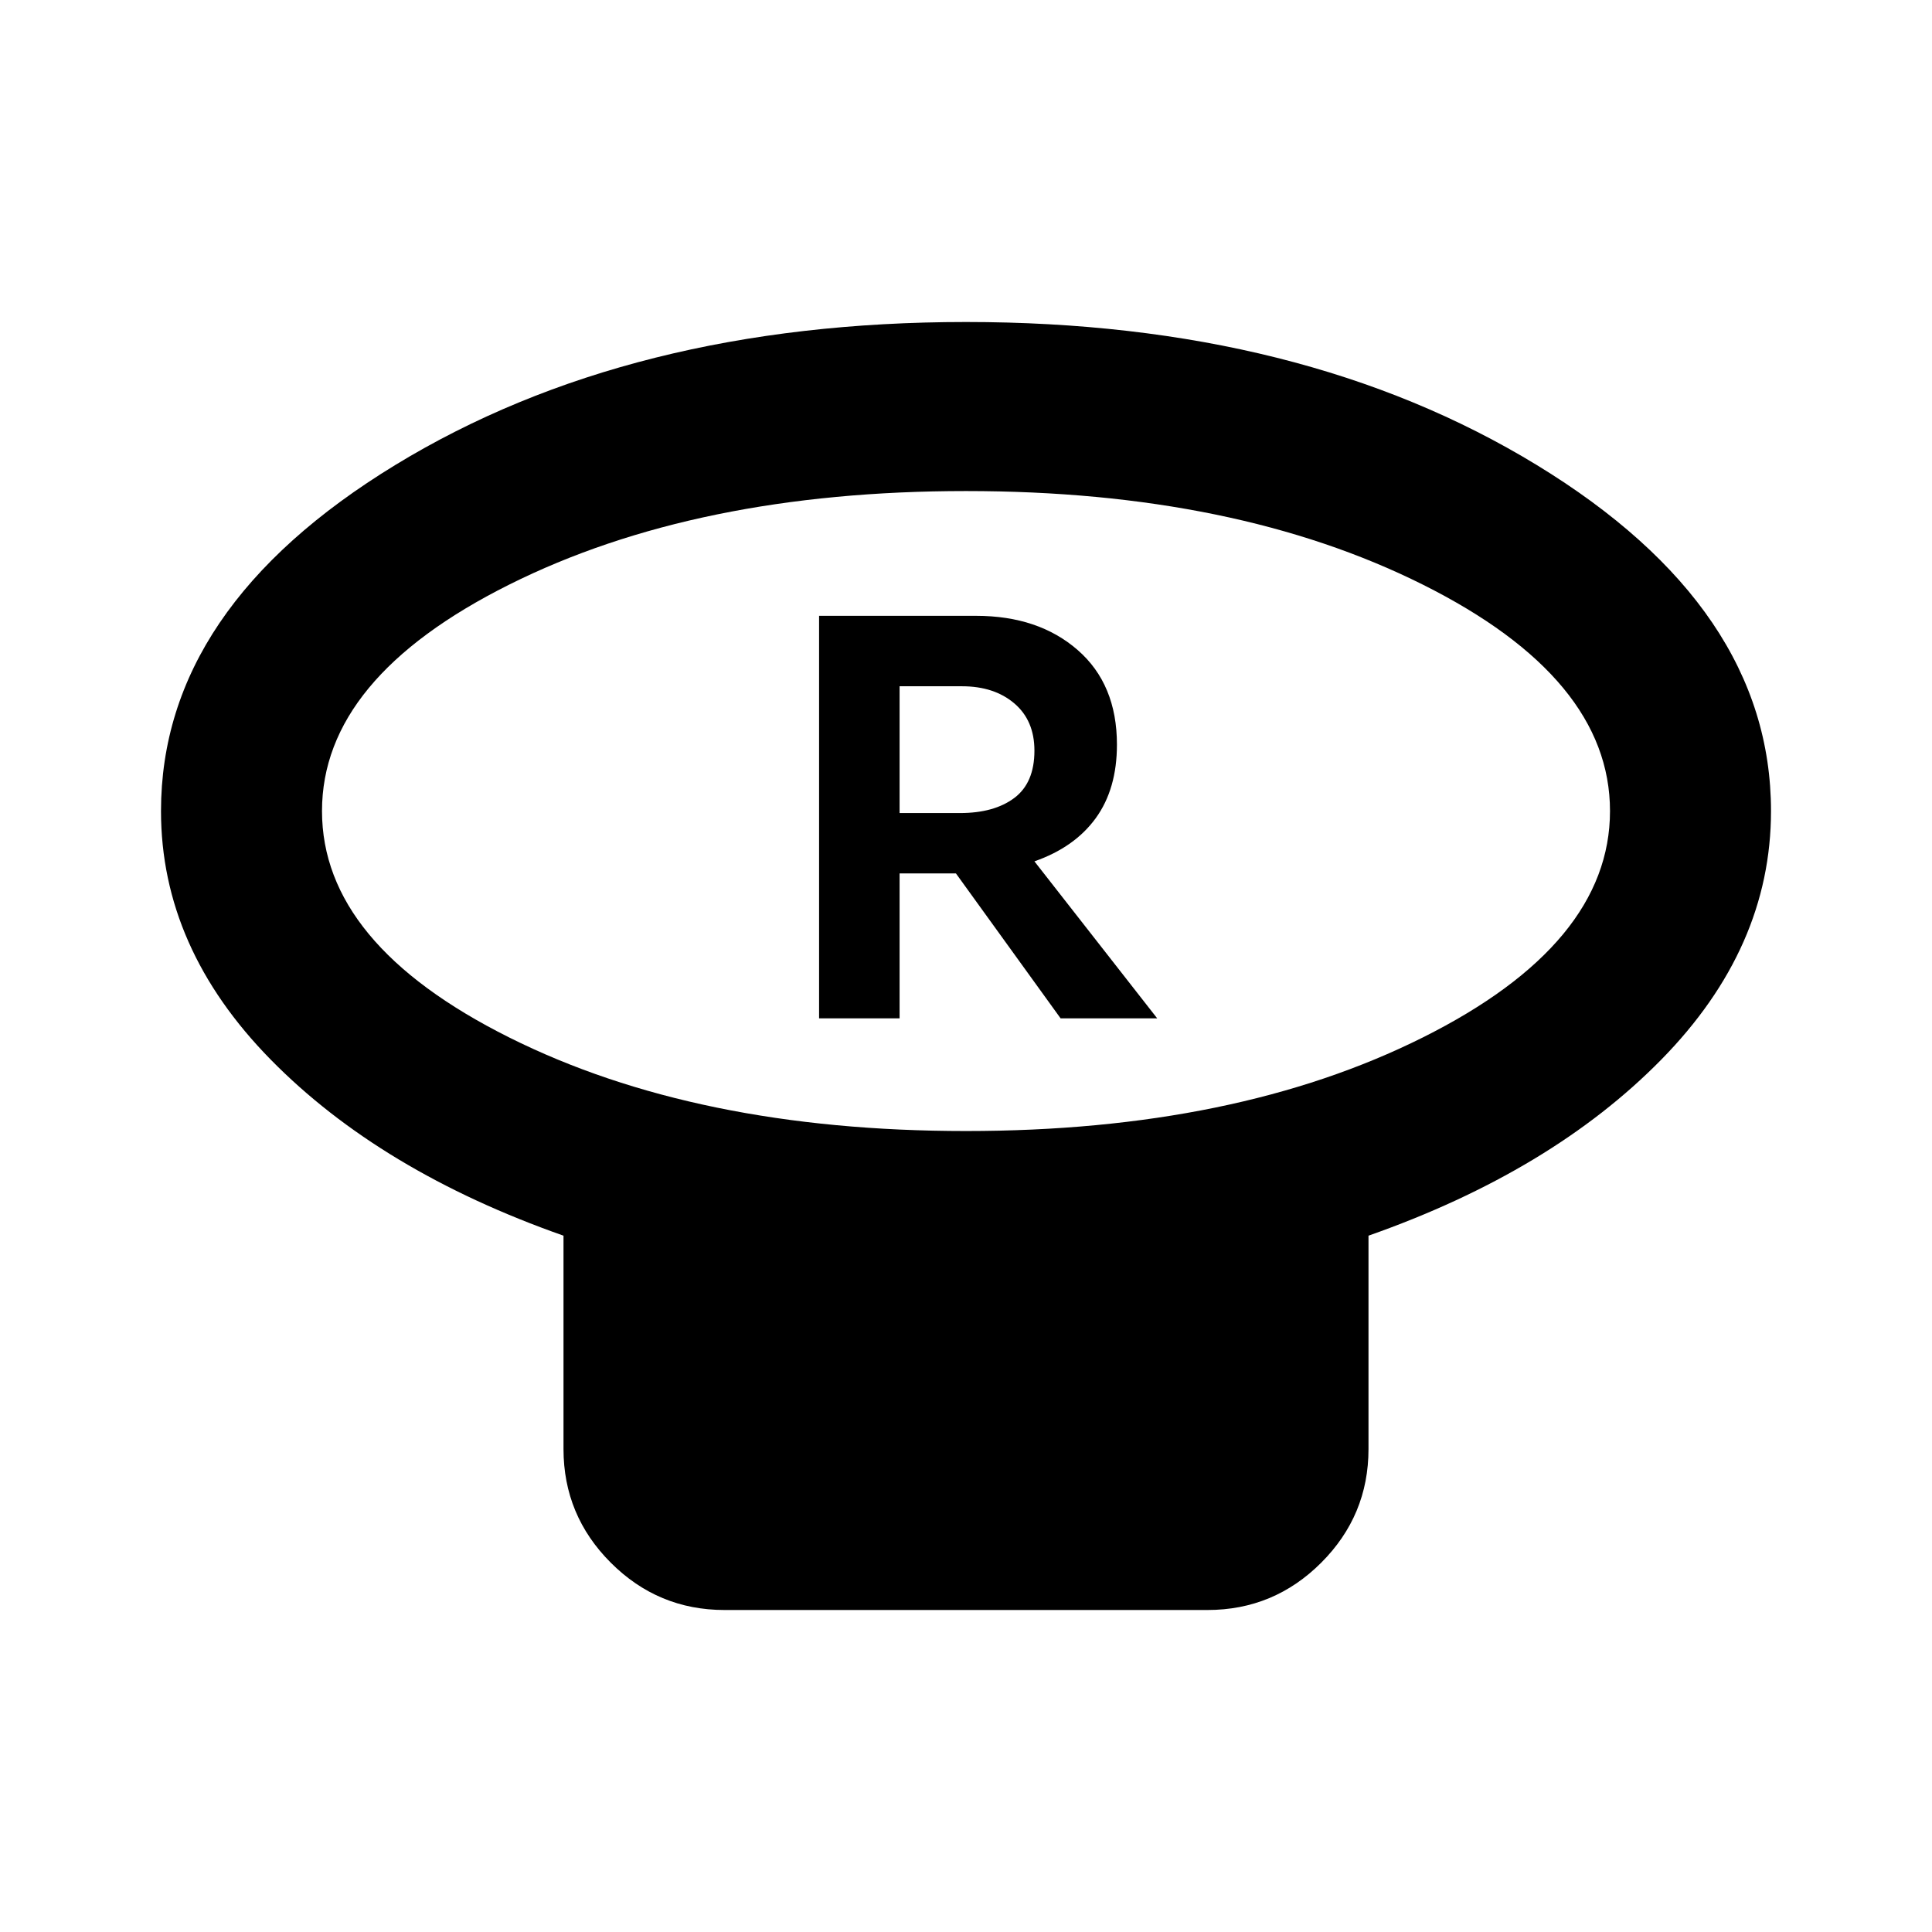 <svg xmlns="http://www.w3.org/2000/svg" height="24" viewBox="0 -960 960 960" width="24"><path d="M480-398q134 0 227-46.5T800-557q0-66-93-112.5T480-716q-134 0-227 46.5T160-557q0 66 93 112.5T480-398Zm200 52v106q0 33-23.5 56.5T600-160H360q-33 0-56.5-23.5T280-240v-106q-91-32-145.5-87.5T80-557q0-101 116.5-172T480-800q167 0 283.5 71T880-557q0 68-54.5 123.5T680-346ZM480-557Zm-73 103h40v-72h28l52 72h48l-61-78q20-7 30.5-21.5T555-590q0-30-19.5-47T485-654h-78v200Zm40-102v-63h31q16 0 26 8.5t10 23.5q0 16-10 23.5t-27 7.5h-30Z"/></svg>
